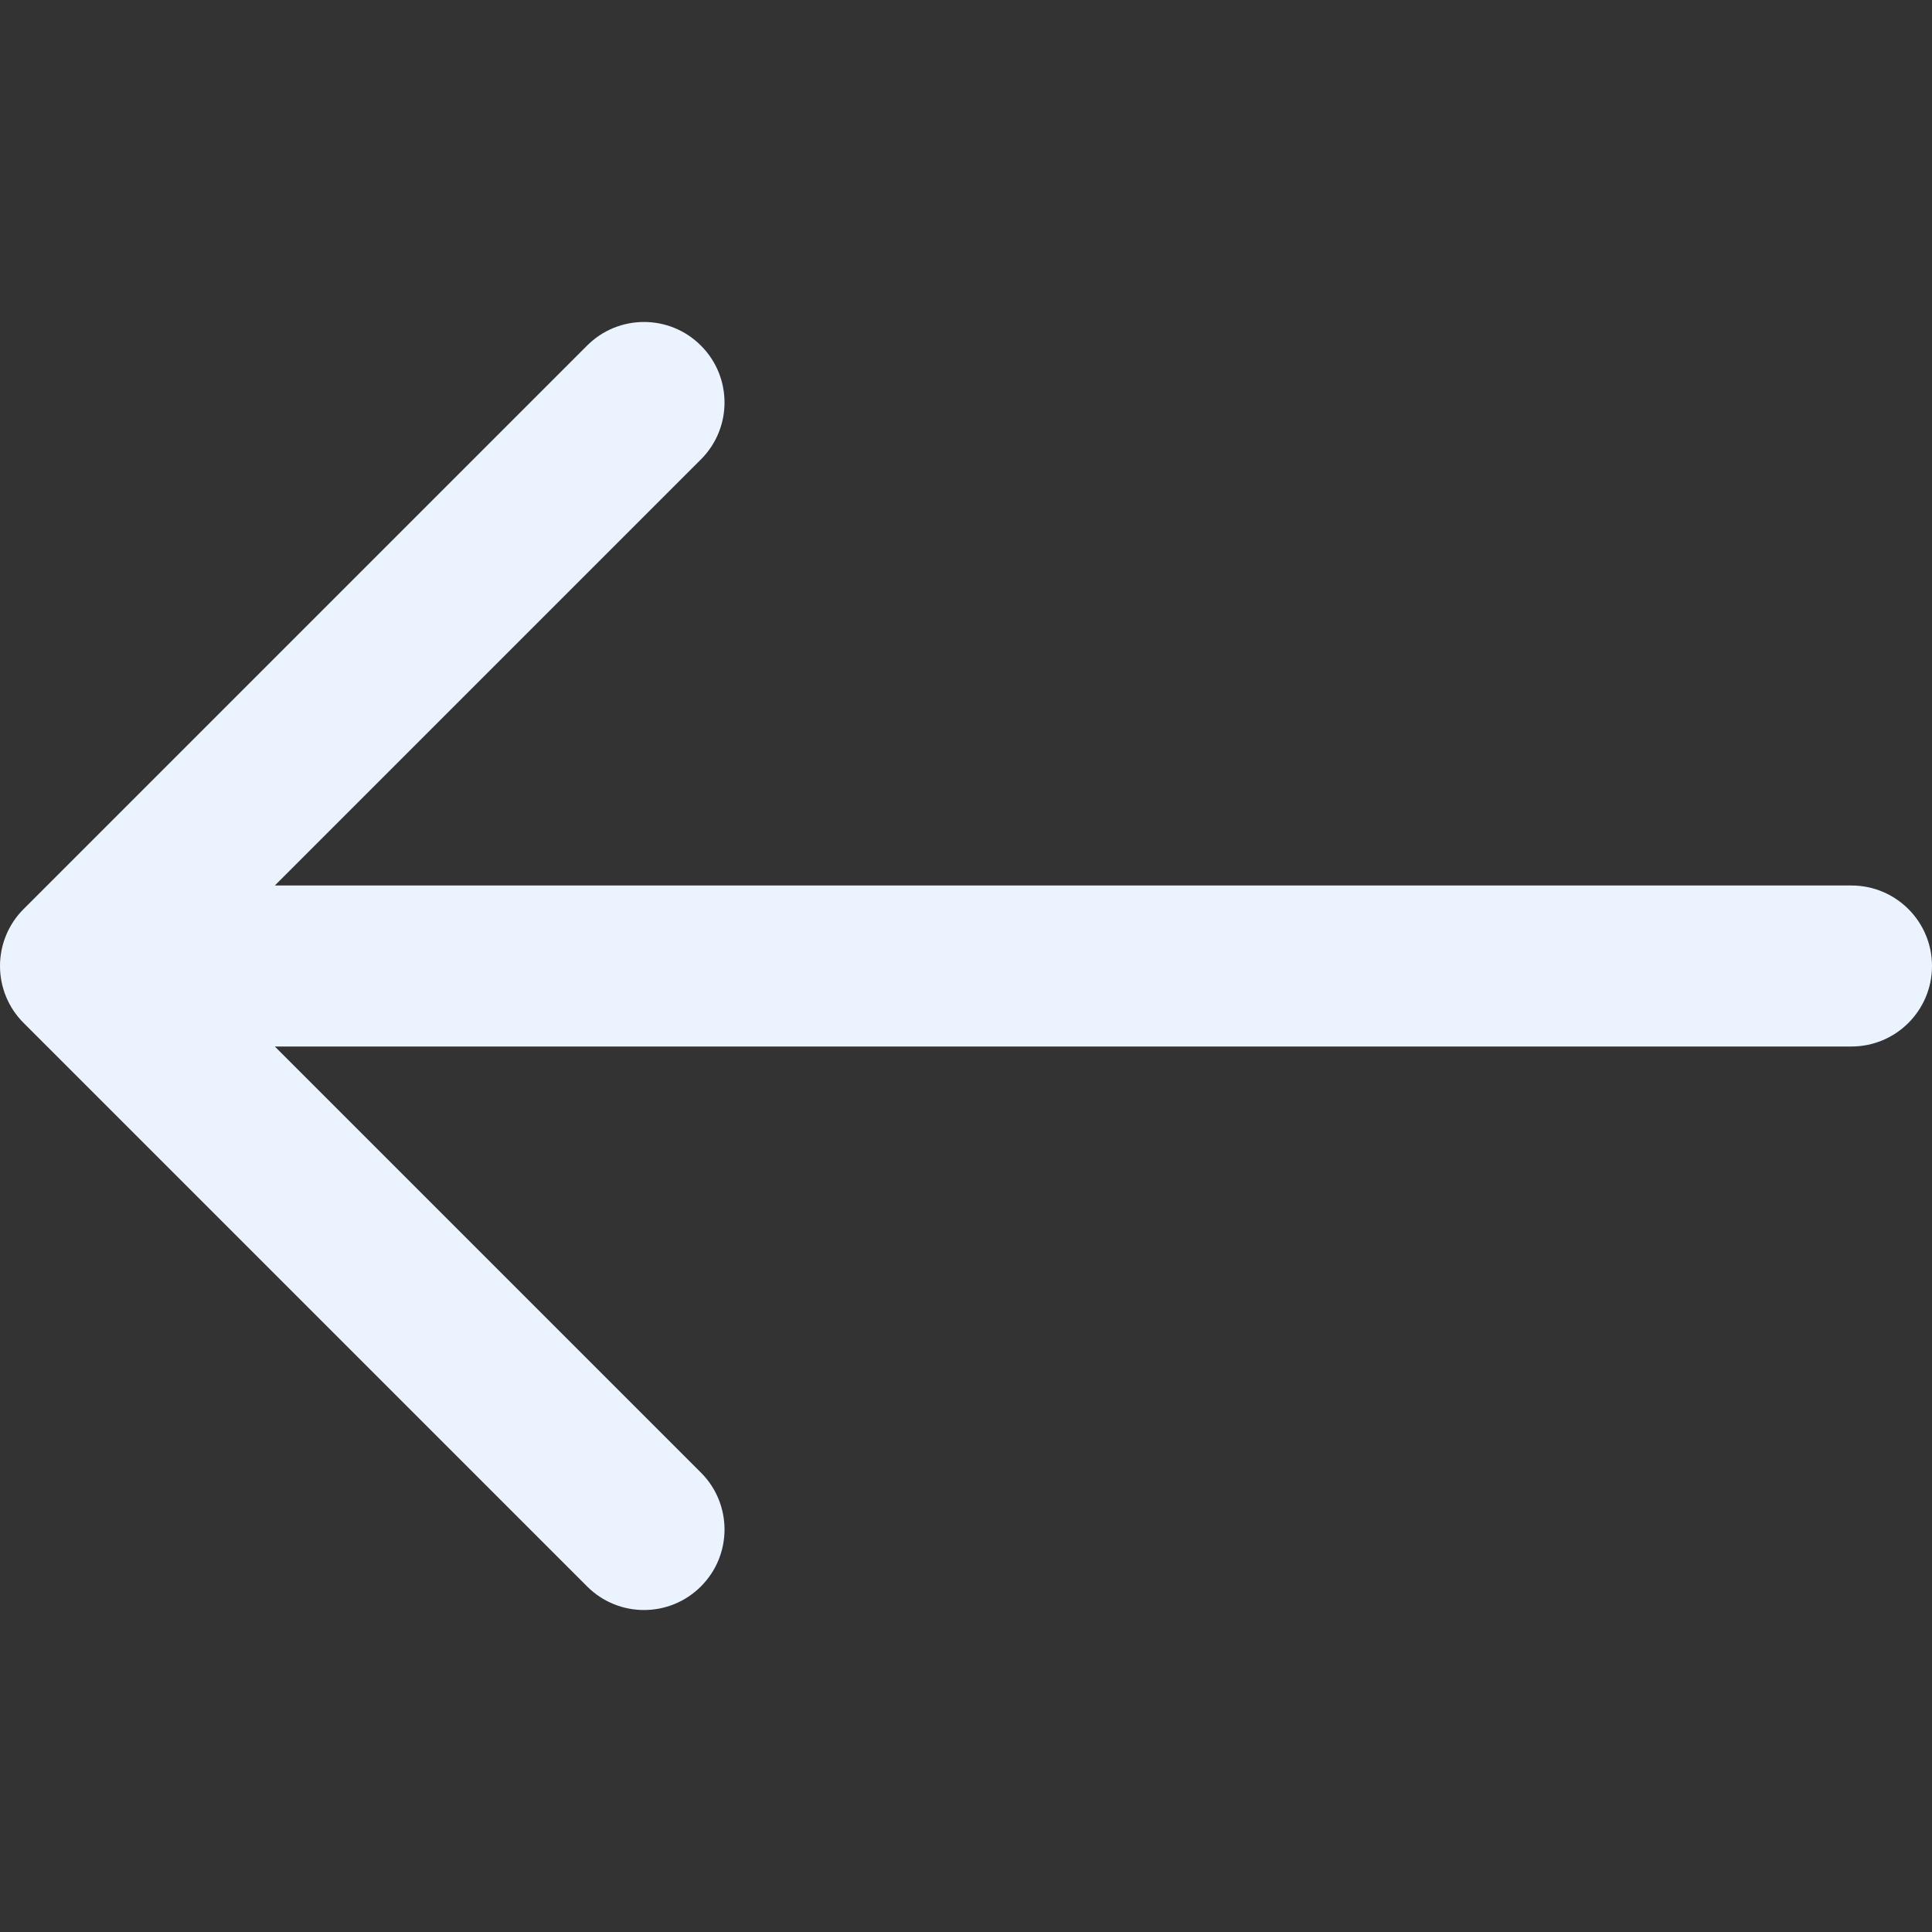 <svg width="24" height="24" viewBox="0 0 24 24" fill="none" xmlns="http://www.w3.org/2000/svg">
<rect x="0" y="0" width="24" height="24" fill="#333333" stroke="none"/>
<path fill-rule="evenodd" clip-rule="evenodd" d="M7.293 4.293L0.293 11.293C0.105 11.48 -4.21468e-08 11.735 0 12C4.21468e-08 12.265 0.105 12.52 0.293 12.707L7.293 19.707C7.683 20.098 8.317 20.098 8.707 19.707C9.098 19.317 9.098 18.683 8.707 18.293L3.414 13H23C23.552 13 24 12.552 24 12C24 11.448 23.552 11 23 11L3.414 11L8.707 5.707C9.098 5.317 9.098 4.683 8.707 4.293C8.317 3.902 7.683 3.902 7.293 4.293Z" fill="#EBF3FF"/>
</svg>
